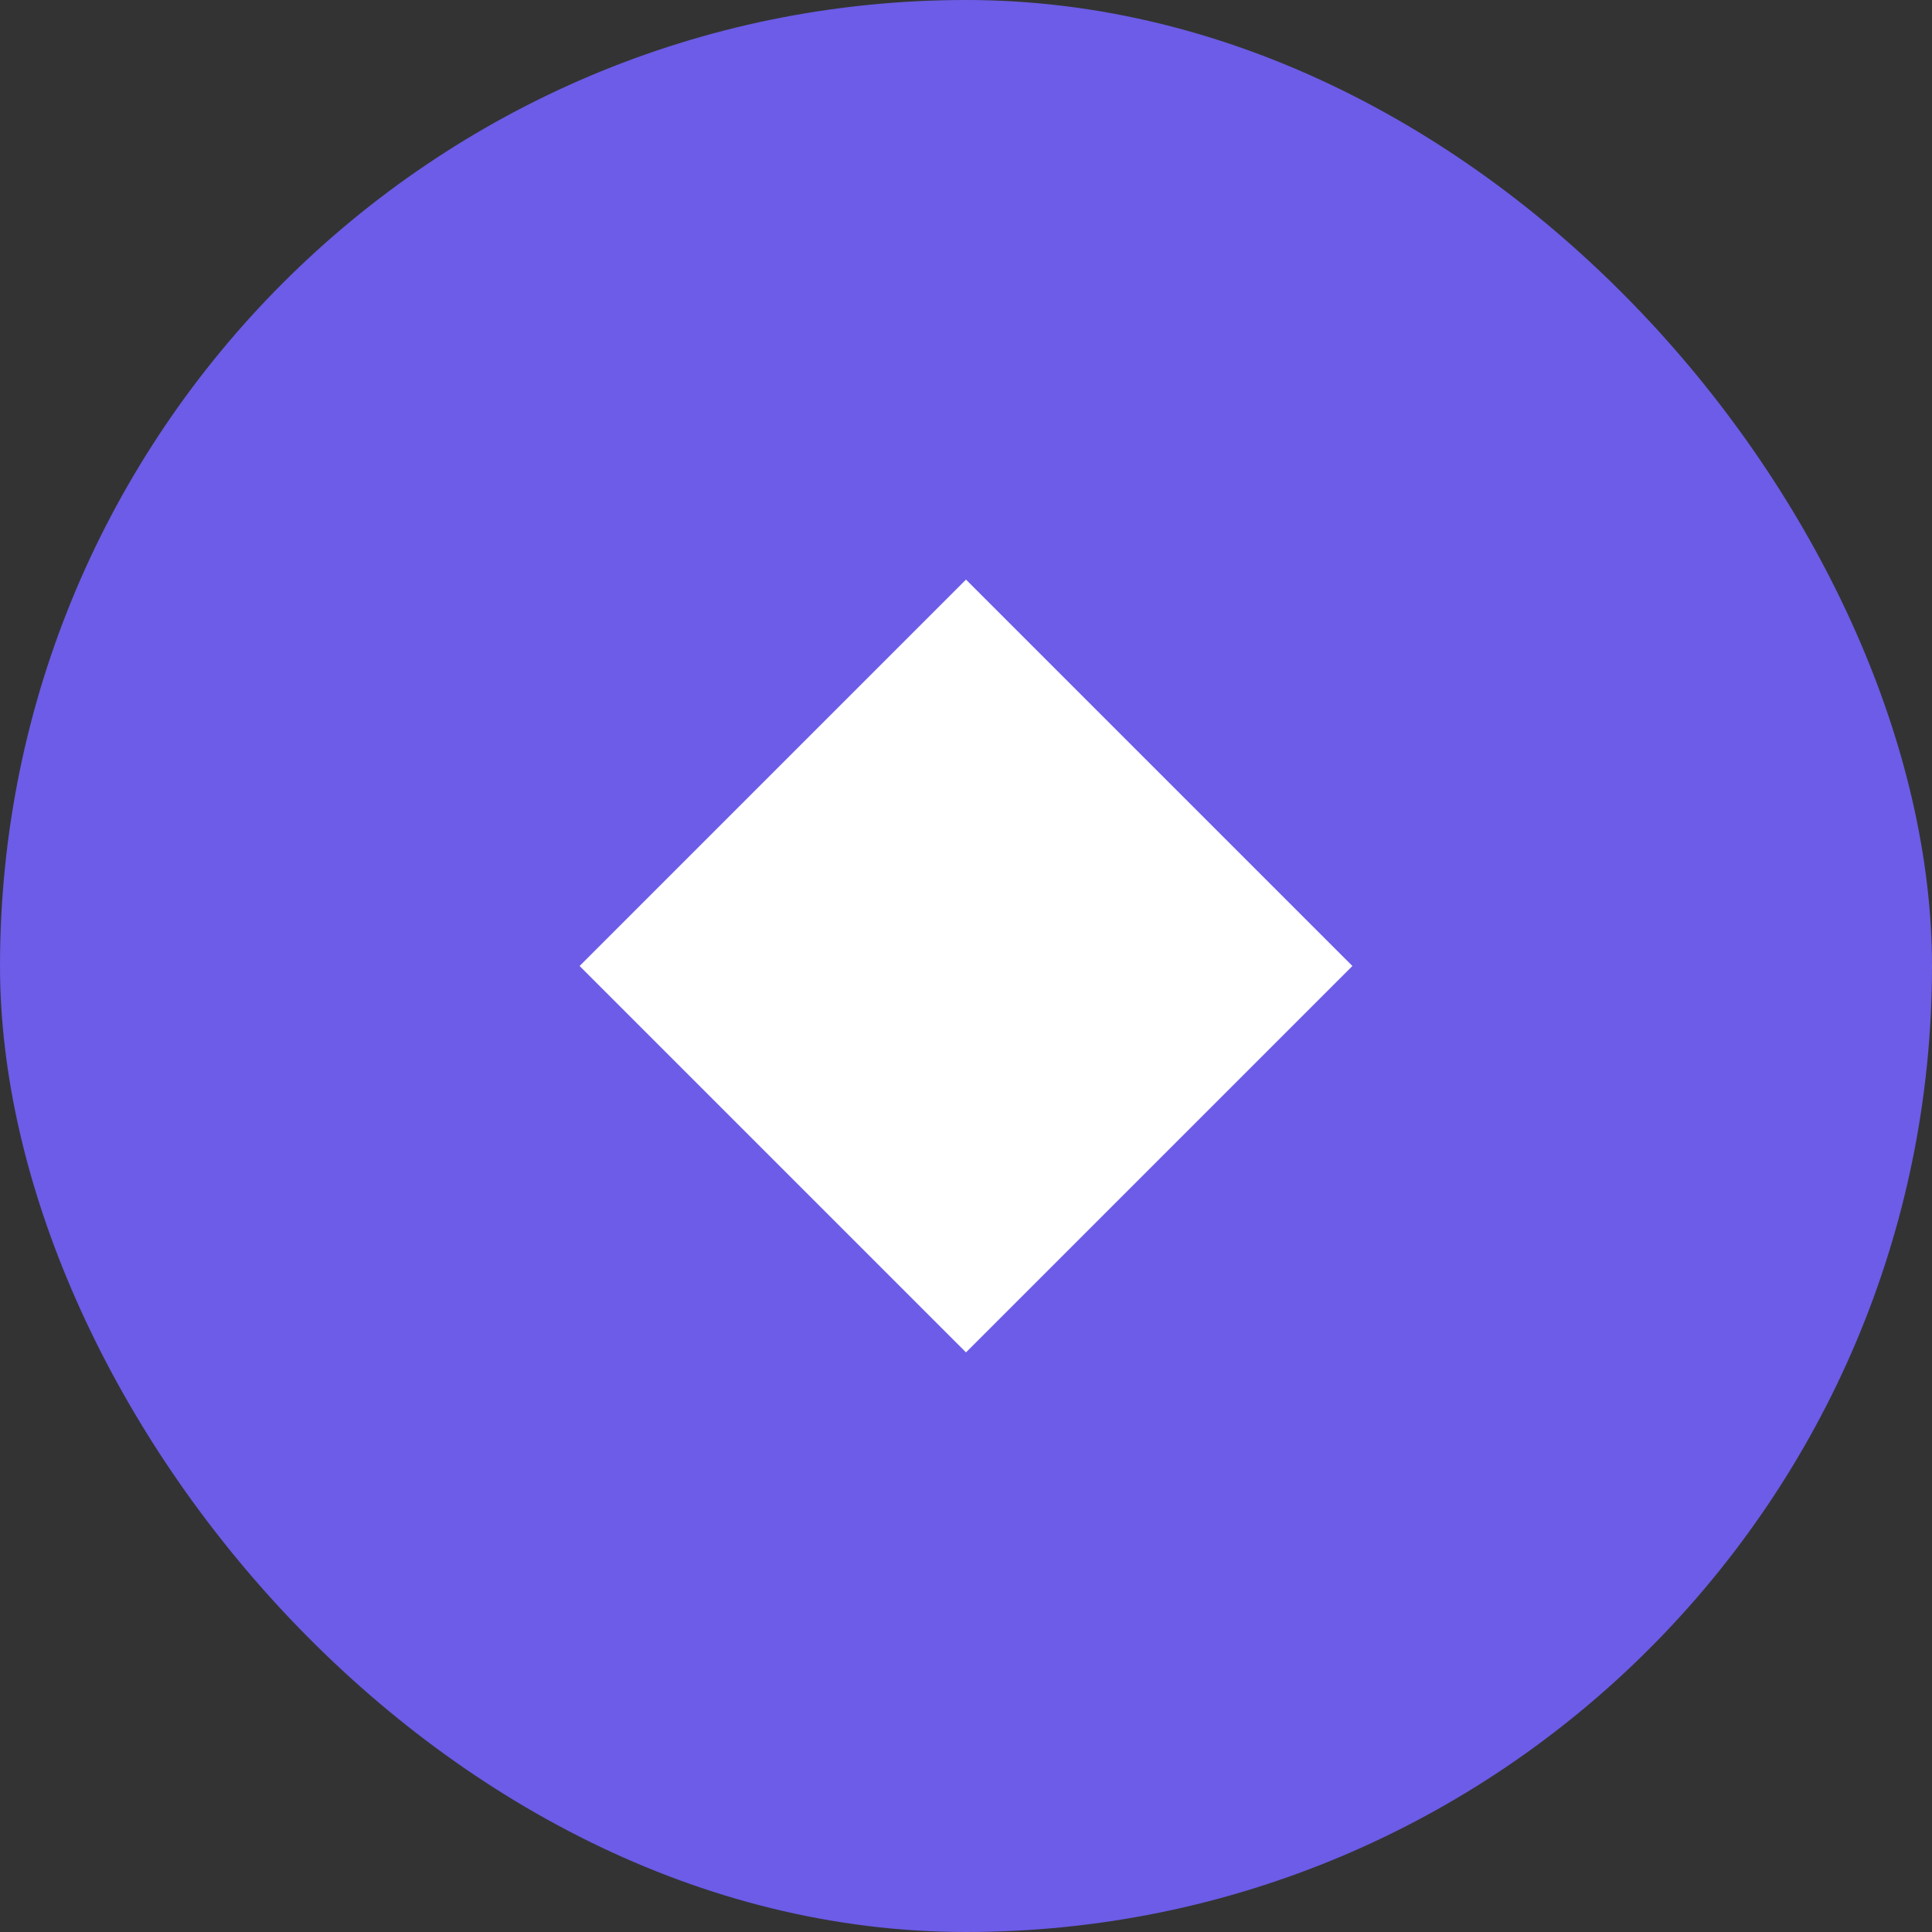 <svg width="100" height="100" viewBox="0 0 100 100" fill="none" xmlns="http://www.w3.org/2000/svg">
  <rect x="0" y="0" width="100" height="100" fill="#333333" stroke="none"/>
  <rect width="100" height="100" rx="50" fill="#6C5CE7"/>
  <path d="M30 50L50 30L70 50L50 70L30 50Z" fill="#FFFFFF"/>
  <circle cx="50" cy="50" r="10" fill="#FFFFFF"/>
</svg>

